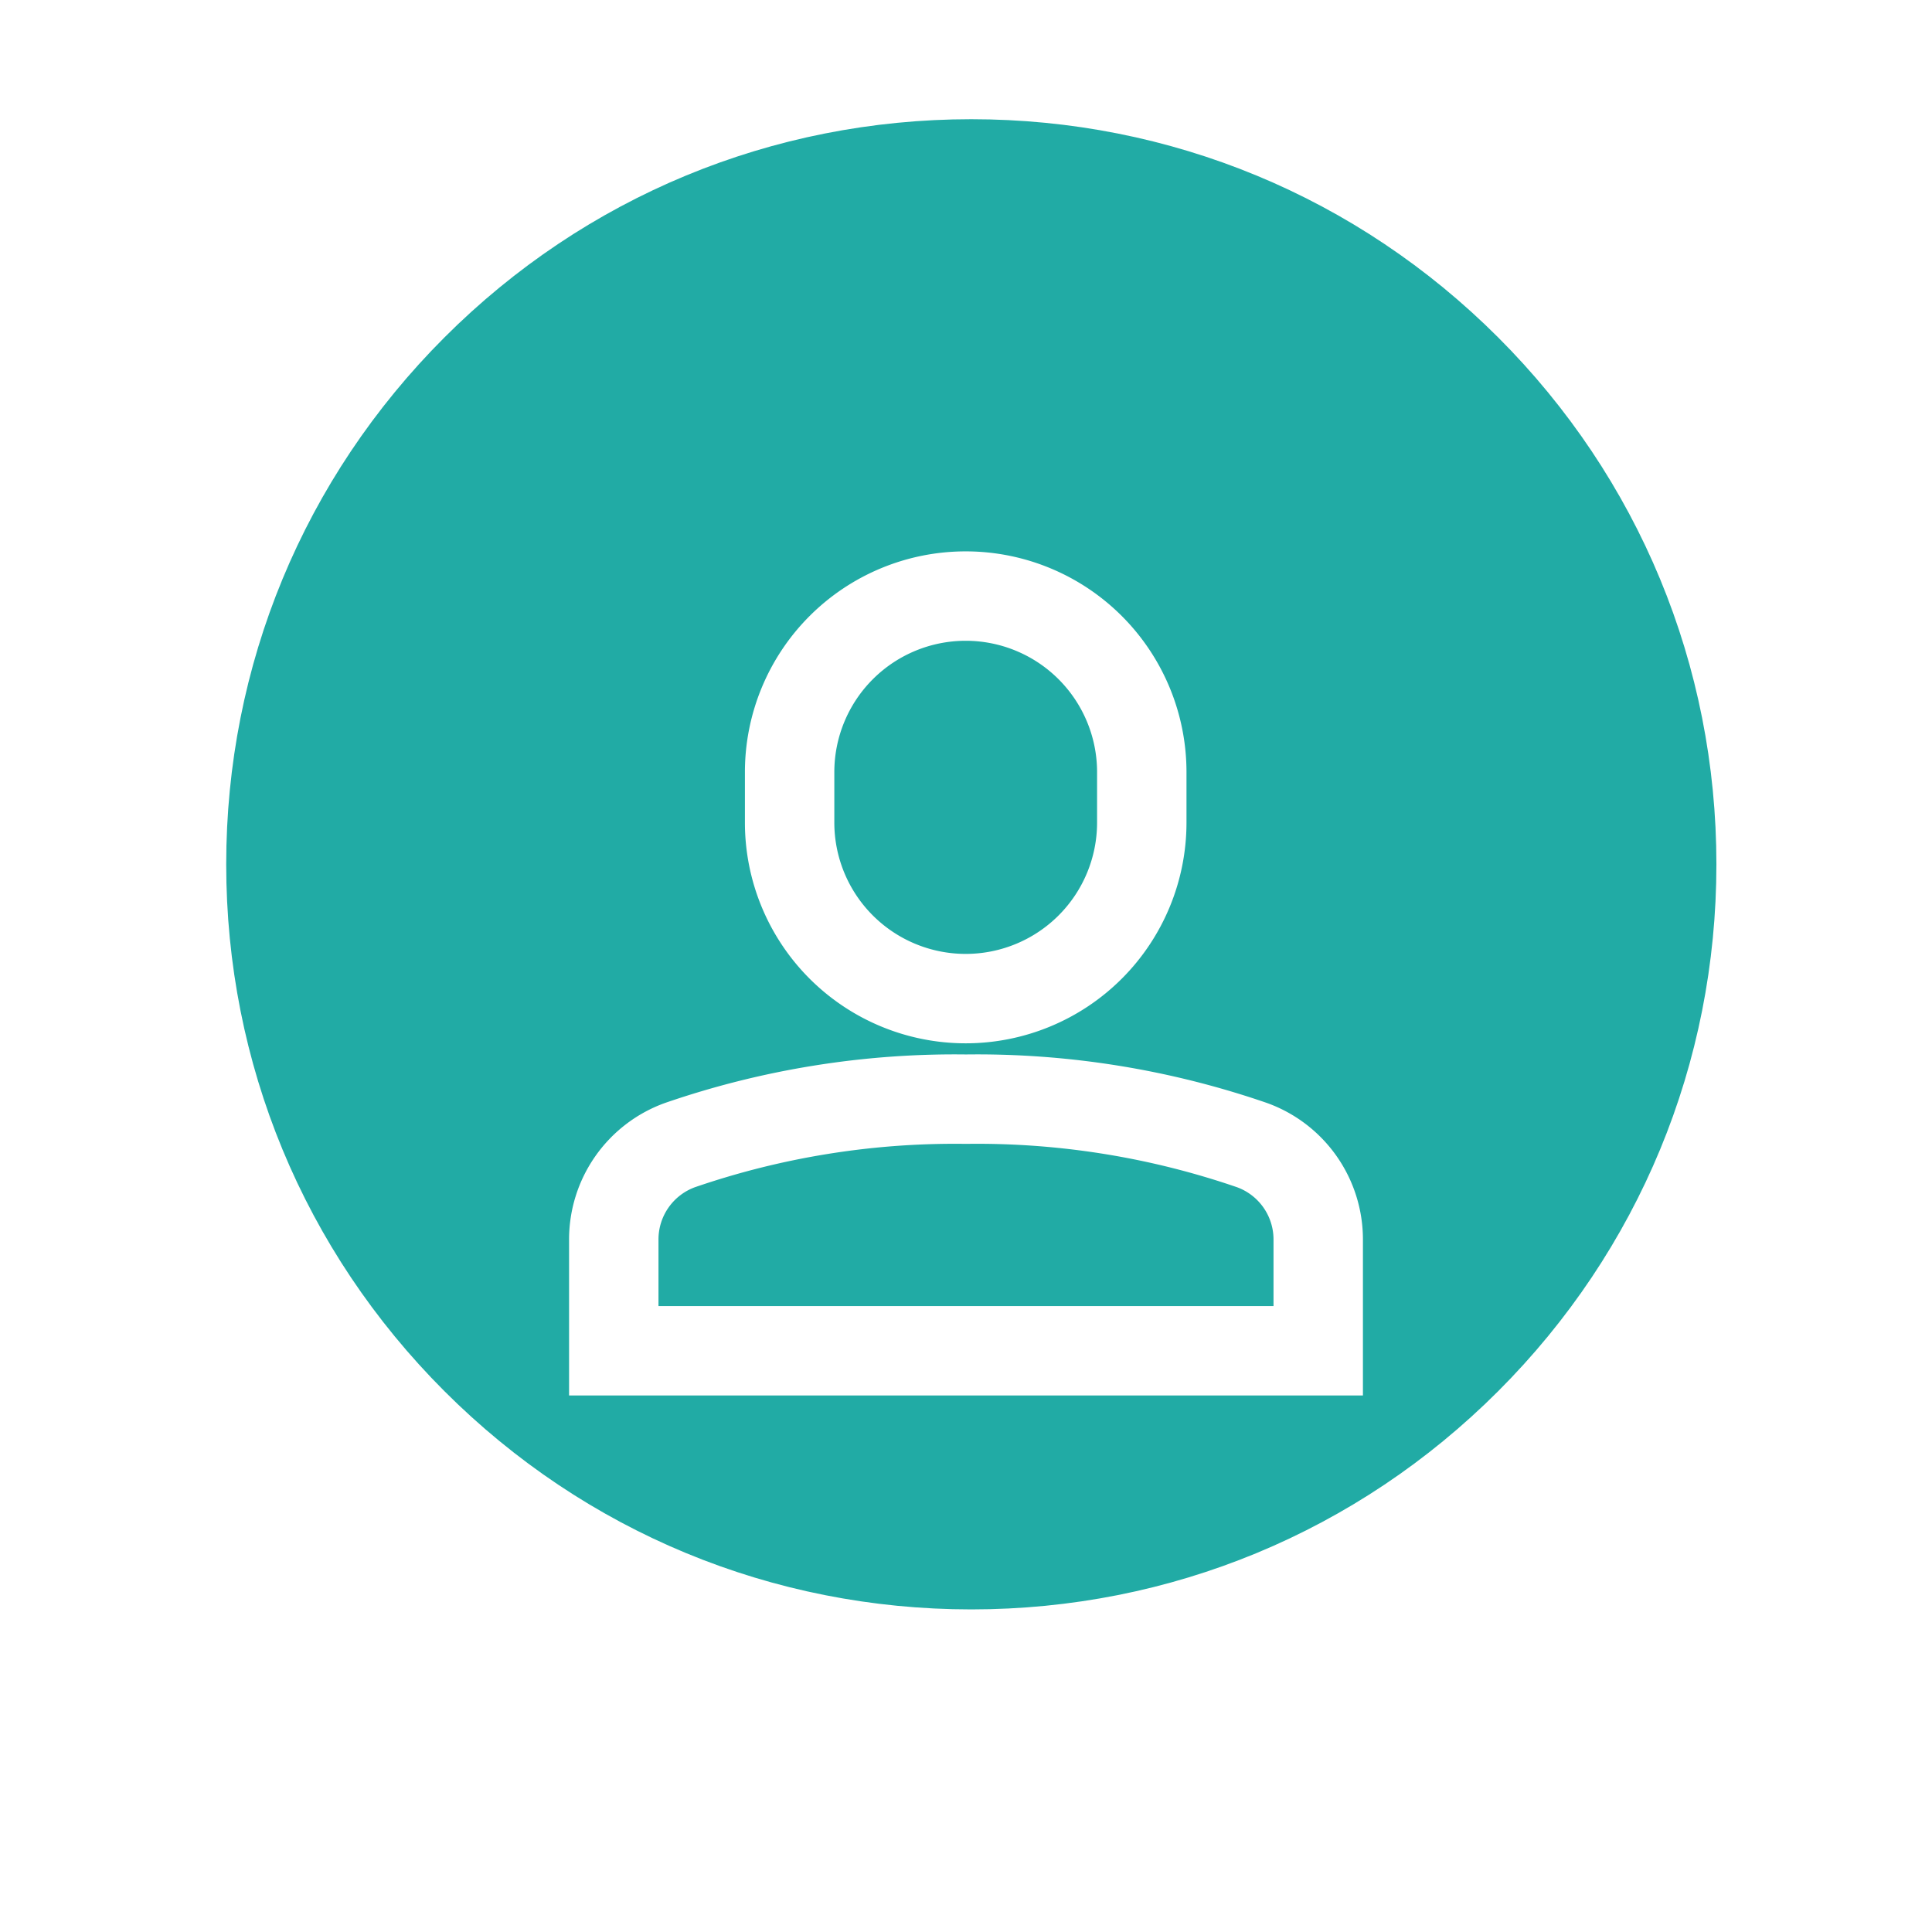 <svg xmlns="http://www.w3.org/2000/svg" xmlns:xlink="http://www.w3.org/1999/xlink" width="29" height="29" viewBox="0 0 31.318 32.412">
  <defs>
    <filter id="Path_3813" x="0" y="8.691" width="31.318" height="23.721" filterUnits="userSpaceOnUse">
      <feOffset dy="3" input="SourceAlpha"/>
      <feGaussianBlur stdDeviation="3" result="blur"/>
      <feFlood flood-opacity="0.161"/>
      <feComposite operator="in" in2="blur"/>
      <feComposite in="SourceGraphic"/>
    </filter>
    <filter id="Path_3814" x="2.954" y="0.25" width="25.409" height="26.253" filterUnits="userSpaceOnUse">
      <feOffset dy="3" input="SourceAlpha"/>
      <feGaussianBlur stdDeviation="3" result="blur-2"/>
      <feFlood flood-opacity="0.161"/>
      <feComposite operator="in" in2="blur-2"/>
      <feComposite in="SourceGraphic"/>
    </filter>
  </defs>
  <g id="Group_5382" data-name="Group 5382" transform="translate(-3003.752 -132)">
    <g id="Path_11803" data-name="Path 11803" transform="translate(3005 132)" fill="#21aba5">
      <path d="M 14.5 28 C 10.894 28 7.504 26.596 4.954 24.046 C 2.404 21.496 1 18.106 1 14.5 C 1 10.894 2.404 7.504 4.954 4.954 C 7.504 2.404 10.894 1 14.5 1 C 18.106 1 21.496 2.404 24.046 4.954 C 26.596 7.504 28 10.894 28 14.5 C 28 18.106 26.596 21.496 24.046 24.046 C 21.496 26.596 18.106 28 14.5 28 Z" stroke="none"/>
      <path d="M 14.5 2 C 11.161 2 8.022 3.3 5.661 5.661 C 3.3 8.022 2 11.161 2 14.5 C 2 17.839 3.3 20.978 5.661 23.339 C 8.022 25.7 11.161 27 14.5 27 C 17.839 27 20.978 25.7 23.339 23.339 C 25.7 20.978 27 17.839 27 14.5 C 27 11.161 25.7 8.022 23.339 5.661 C 20.978 3.3 17.839 2 14.5 2 M 14.5 0 C 22.508 0 29 6.492 29 14.5 C 29 22.508 22.508 29 14.5 29 C 6.492 29 0 22.508 0 14.5 C 0 6.492 6.492 0 14.5 0 Z" stroke="none" fill="#fff"/>
    </g>
    <g id="single-01" transform="translate(3011.502 138)">
      <g transform="matrix(1, 0, 0, 1, -7.75, -6)" filter="url(#Path_3813)">
        <path id="Path_3813-2" data-name="Path 3813" d="M13.818,23.358a1.683,1.683,0,0,0-1.11-1.587A14.156,14.156,0,0,0,7.909,21a14.156,14.156,0,0,0-4.8.771A1.683,1.683,0,0,0,2,23.358v1.863H13.818Z" transform="translate(7.75 -5.56)" fill="none" stroke="#fff" stroke-linecap="square" stroke-miterlimit="10" stroke-width="1.5"/>
      </g>
      <g transform="matrix(1, 0, 0, 1, -7.75, -6)" filter="url(#Path_3814)">
        <path id="Path_3814-2" data-name="Path 3814" d="M11.954,7.753h0A2.954,2.954,0,0,1,9,4.8V3.954A2.954,2.954,0,0,1,11.954,1h0a2.954,2.954,0,0,1,2.954,2.954V4.8A2.954,2.954,0,0,1,11.954,7.753Z" transform="translate(3.7 6)" fill="none" stroke="#fff" stroke-linecap="square" stroke-miterlimit="10" stroke-width="1.5"/>
      </g>
    </g>
  </g>
</svg>
